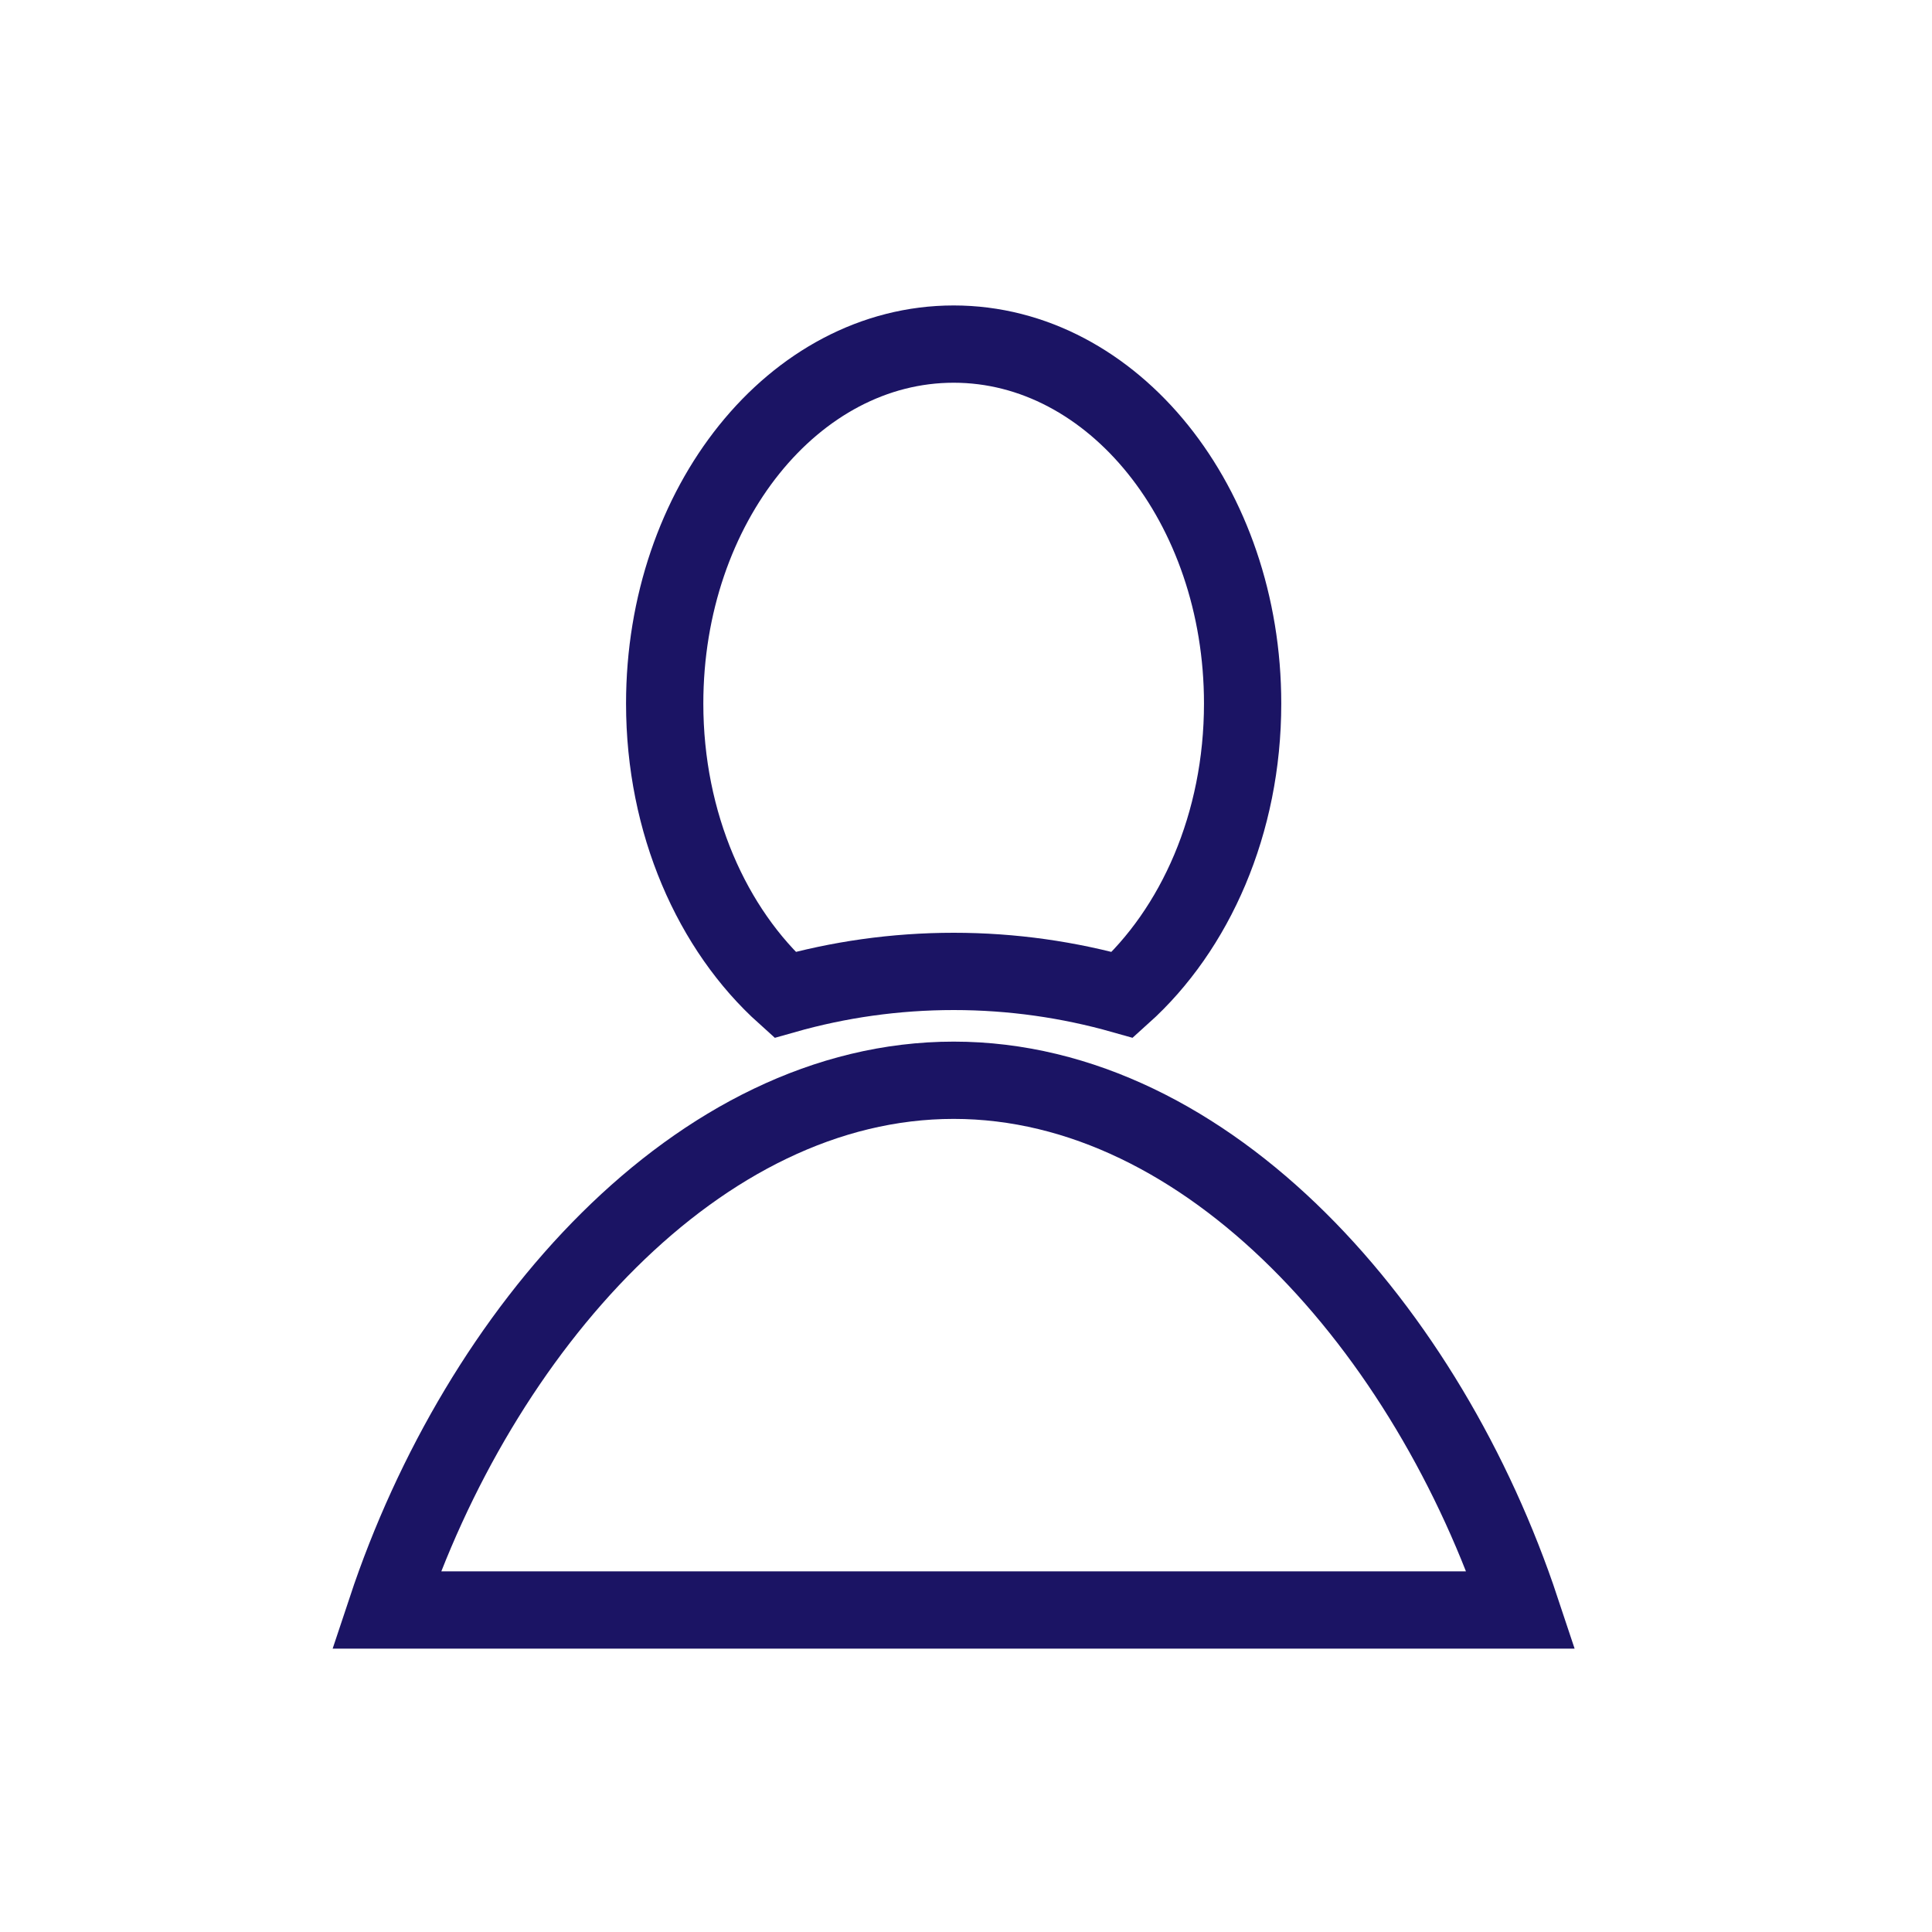 <?xml version="1.0" encoding="utf-8"?>
<!-- Generator: Adobe Illustrator 16.0.0, SVG Export Plug-In . SVG Version: 6.00 Build 0)  -->
<!DOCTYPE svg PUBLIC "-//W3C//DTD SVG 1.1//EN" "http://www.w3.org/Graphics/SVG/1.1/DTD/svg11.dtd">
<svg version="1.1" xmlns="http://www.w3.org/2000/svg" xmlns:xlink="http://www.w3.org/1999/xlink" x="0px" y="0px" width="50px"
	 height="50px" viewBox="0 0 50 50" enable-background="new 0 0 50 50" xml:space="preserve">
<g id="background">
	<g>
		<path fill="none" stroke="#1B1464" stroke-width="2" stroke-miterlimit="10" d="M20.311,25.746
			c1.386-0.393,2.852-0.606,4.371-0.606c1.518,0,2.983,0.214,4.369,0.606c1.881-1.69,3.108-4.433,3.108-7.538
			c0-5.138-3.35-9.303-7.478-9.303c-4.131,0-7.479,4.165-7.479,9.303C17.202,21.312,18.431,24.056,20.311,25.746z"/>
		<path fill="none" stroke="#1B1464" stroke-width="2" stroke-miterlimit="10" d="M39.365,41.666
			c-2.404-7.241-8.073-13.709-14.684-13.709c-6.613,0-12.281,6.468-14.686,13.709H39.365z"/>
	</g>
</g>
<g id="menu">
</g>
<g id="form">
</g>
<g id="mag_page">
</g>
<g id="product_page">
</g>
<g id="slide2" display="none">
</g>
<g id="slide3" display="none">
</g>
<g id="slide4" display="none">
</g>
<g id="slide5" display="none">
</g>
</svg>
